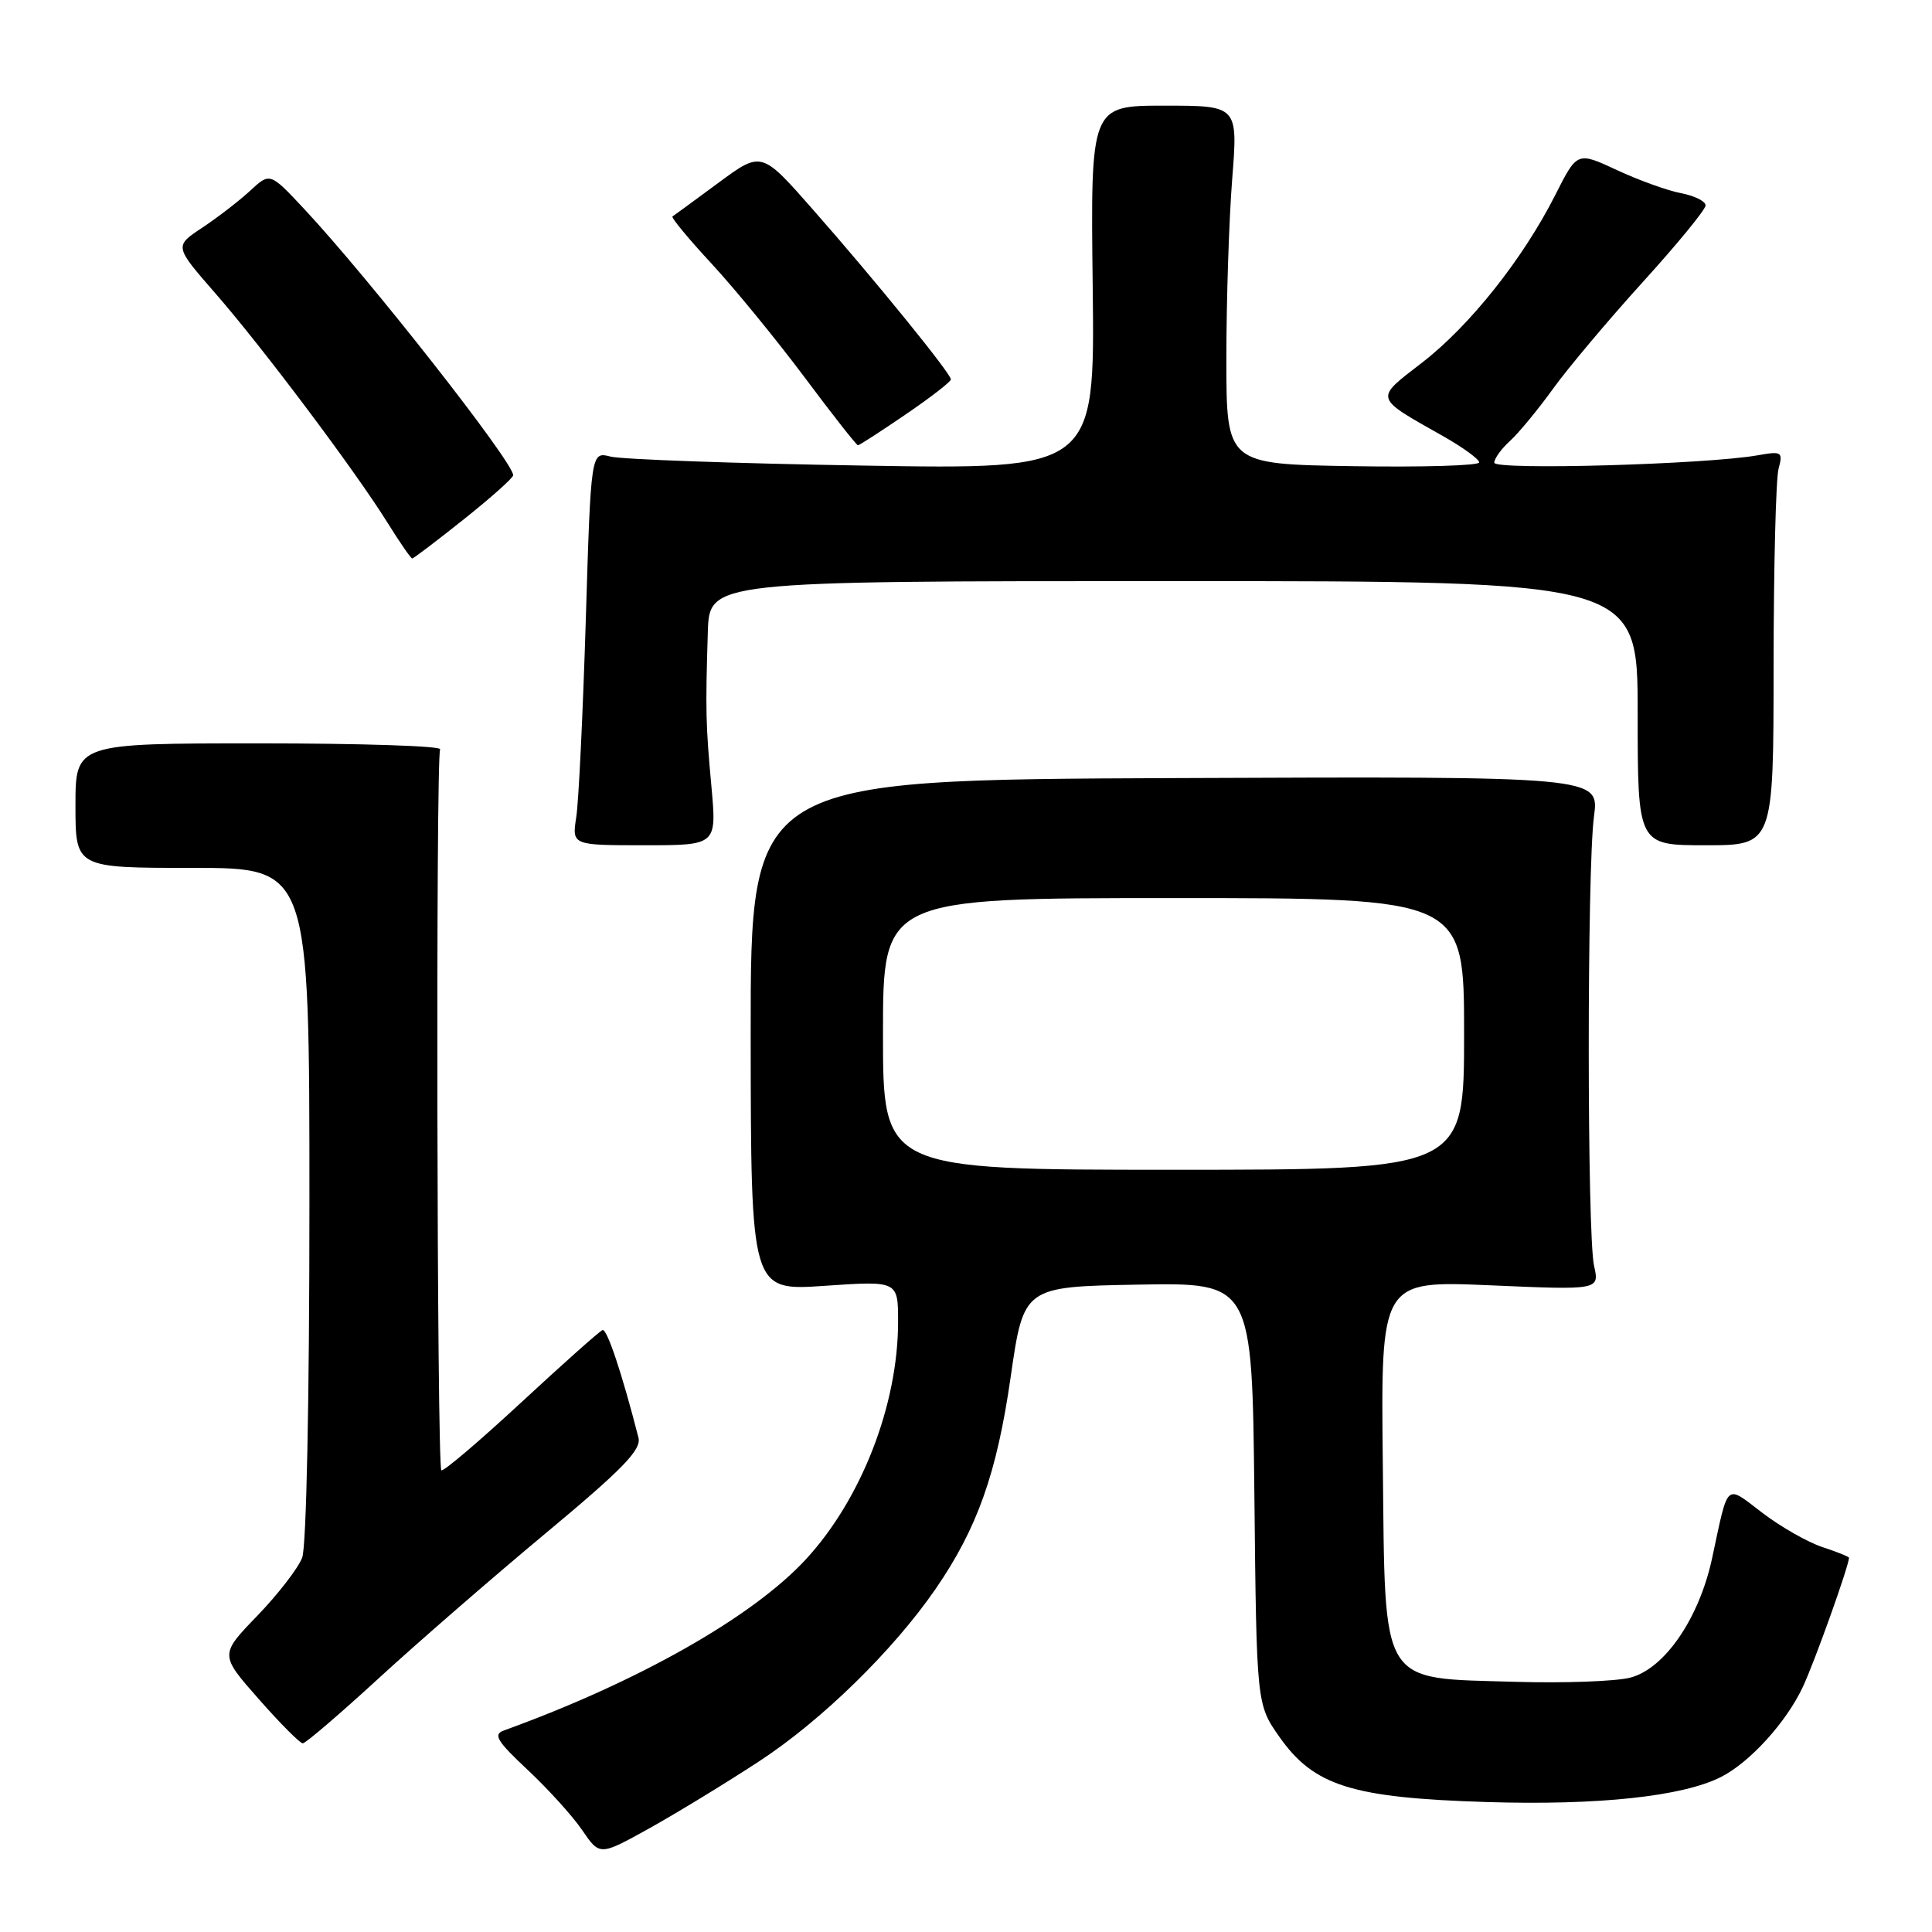 <?xml version="1.0" encoding="UTF-8" standalone="no"?>
<!DOCTYPE svg PUBLIC "-//W3C//DTD SVG 1.1//EN" "http://www.w3.org/Graphics/SVG/1.1/DTD/svg11.dtd" >
<svg xmlns="http://www.w3.org/2000/svg" xmlns:xlink="http://www.w3.org/1999/xlink" version="1.1" viewBox="0 0 256 256">
 <g >
 <path fill="currentColor"
d=" M 100.61 233.37 C 108.90 227.94 118.36 218.69 123.98 210.53 C 129.50 202.50 132.08 195.23 133.91 182.52 C 135.64 170.50 135.64 170.50 150.78 170.22 C 165.91 169.95 165.91 169.95 166.21 197.89 C 166.50 225.83 166.50 225.83 169.53 230.15 C 174.11 236.65 179.11 238.22 196.99 238.78 C 211.76 239.24 222.99 238.04 228.06 235.45 C 231.88 233.50 236.67 228.23 238.87 223.56 C 240.44 220.22 245.00 207.46 245.00 206.41 C 245.00 206.27 243.41 205.63 241.46 204.99 C 239.51 204.34 235.93 202.30 233.51 200.45 C 228.56 196.68 229.06 196.23 226.87 206.44 C 225.15 214.45 220.57 221.13 216.00 222.30 C 214.07 222.79 207.25 223.04 200.82 222.85 C 182.64 222.31 183.56 223.81 183.23 193.99 C 182.96 169.69 182.96 169.69 197.45 170.31 C 211.94 170.94 211.94 170.94 211.22 167.72 C 210.29 163.55 210.28 115.13 211.21 108.19 C 211.92 102.87 211.92 102.87 155.68 103.10 C 99.45 103.33 99.45 103.33 99.47 137.19 C 99.50 171.05 99.50 171.05 109.25 170.38 C 119.00 169.71 119.00 169.71 119.00 175.15 C 119.00 186.12 114.15 198.63 106.79 206.61 C 99.75 214.25 84.56 222.86 66.76 229.30 C 65.31 229.82 65.85 230.71 69.91 234.51 C 72.60 237.03 75.86 240.62 77.14 242.50 C 79.47 245.91 79.47 245.91 85.99 242.29 C 89.57 240.30 96.15 236.29 100.61 233.37 Z  M 50.15 222.41 C 55.29 217.69 65.26 209.03 72.31 203.16 C 82.53 194.65 85.01 192.10 84.60 190.50 C 82.42 181.98 80.43 176.03 79.84 176.24 C 79.45 176.38 74.58 180.72 69.02 185.87 C 63.46 191.02 58.72 195.05 58.48 194.82 C 57.89 194.22 57.73 100.24 58.32 99.29 C 58.59 98.85 47.83 98.50 34.40 98.50 C 10.00 98.50 10.00 98.50 10.00 106.75 C 10.00 115.00 10.00 115.00 25.50 115.00 C 41.00 115.00 41.00 115.00 41.00 159.43 C 41.00 185.44 40.60 204.92 40.04 206.40 C 39.51 207.79 36.84 211.25 34.10 214.09 C 29.11 219.26 29.11 219.26 34.28 225.13 C 37.12 228.36 39.75 231.00 40.12 231.00 C 40.49 231.00 45.00 227.14 50.15 222.41 Z  M 94.27 104.25 C 93.51 95.96 93.47 94.21 93.79 83.75 C 94.00 77.00 94.00 77.00 155.50 77.00 C 217.00 77.00 217.00 77.00 217.00 94.50 C 217.00 112.00 217.00 112.00 226.00 112.00 C 235.00 112.00 235.00 112.00 235.01 88.25 C 235.02 75.19 235.31 63.43 235.67 62.11 C 236.27 59.87 236.10 59.76 232.90 60.33 C 226.05 61.54 198.00 62.33 198.00 61.31 C 198.00 60.76 198.94 59.46 200.09 58.42 C 201.23 57.38 203.79 54.28 205.78 51.52 C 207.77 48.76 213.13 42.39 217.69 37.36 C 222.26 32.33 226.00 27.76 226.00 27.22 C 226.00 26.67 224.54 25.94 222.75 25.60 C 220.96 25.26 217.13 23.88 214.24 22.53 C 208.99 20.09 208.99 20.09 206.10 25.80 C 201.82 34.28 194.76 43.17 188.42 48.06 C 182.09 52.95 181.98 52.57 191.25 57.81 C 193.86 59.29 196.00 60.85 196.00 61.27 C 196.00 61.70 188.46 61.92 179.25 61.77 C 162.50 61.50 162.50 61.50 162.50 47.50 C 162.50 39.80 162.85 29.11 163.27 23.75 C 164.04 14.00 164.04 14.00 154.27 14.00 C 144.50 14.00 144.50 14.00 144.79 38.11 C 145.07 62.21 145.07 62.21 114.29 61.69 C 97.35 61.41 82.33 60.87 80.90 60.50 C 78.30 59.83 78.30 59.83 77.62 82.16 C 77.24 94.45 76.68 106.19 76.36 108.25 C 75.78 112.00 75.78 112.00 85.38 112.00 C 94.97 112.00 94.97 112.00 94.27 104.25 Z  M 61.47 68.80 C 65.06 65.94 68.00 63.32 68.00 62.97 C 68.00 61.21 48.93 36.91 40.29 27.67 C 35.77 22.84 35.77 22.84 33.14 25.28 C 31.69 26.62 28.83 28.82 26.80 30.17 C 23.09 32.62 23.09 32.62 28.53 38.86 C 34.83 46.08 47.04 62.35 51.34 69.25 C 52.97 71.86 54.44 74.00 54.62 74.00 C 54.80 74.00 57.88 71.66 61.47 68.80 Z  M 120.01 54.91 C 123.31 52.66 126.00 50.58 126.00 50.27 C 126.00 49.50 115.85 37.00 107.71 27.76 C 100.90 20.01 100.90 20.01 95.20 24.22 C 92.06 26.53 89.33 28.54 89.11 28.68 C 88.90 28.82 91.23 31.64 94.30 34.95 C 97.36 38.26 102.89 45.02 106.60 49.98 C 110.30 54.94 113.49 59.00 113.68 59.00 C 113.87 59.00 116.72 57.16 120.01 54.91 Z  M 117.00 137.00 C 117.00 119.00 117.00 119.00 155.50 119.00 C 194.00 119.00 194.00 119.00 194.00 137.00 C 194.00 155.00 194.00 155.00 155.50 155.00 C 117.00 155.00 117.00 155.00 117.00 137.00 Z "/>
</g>
</svg>